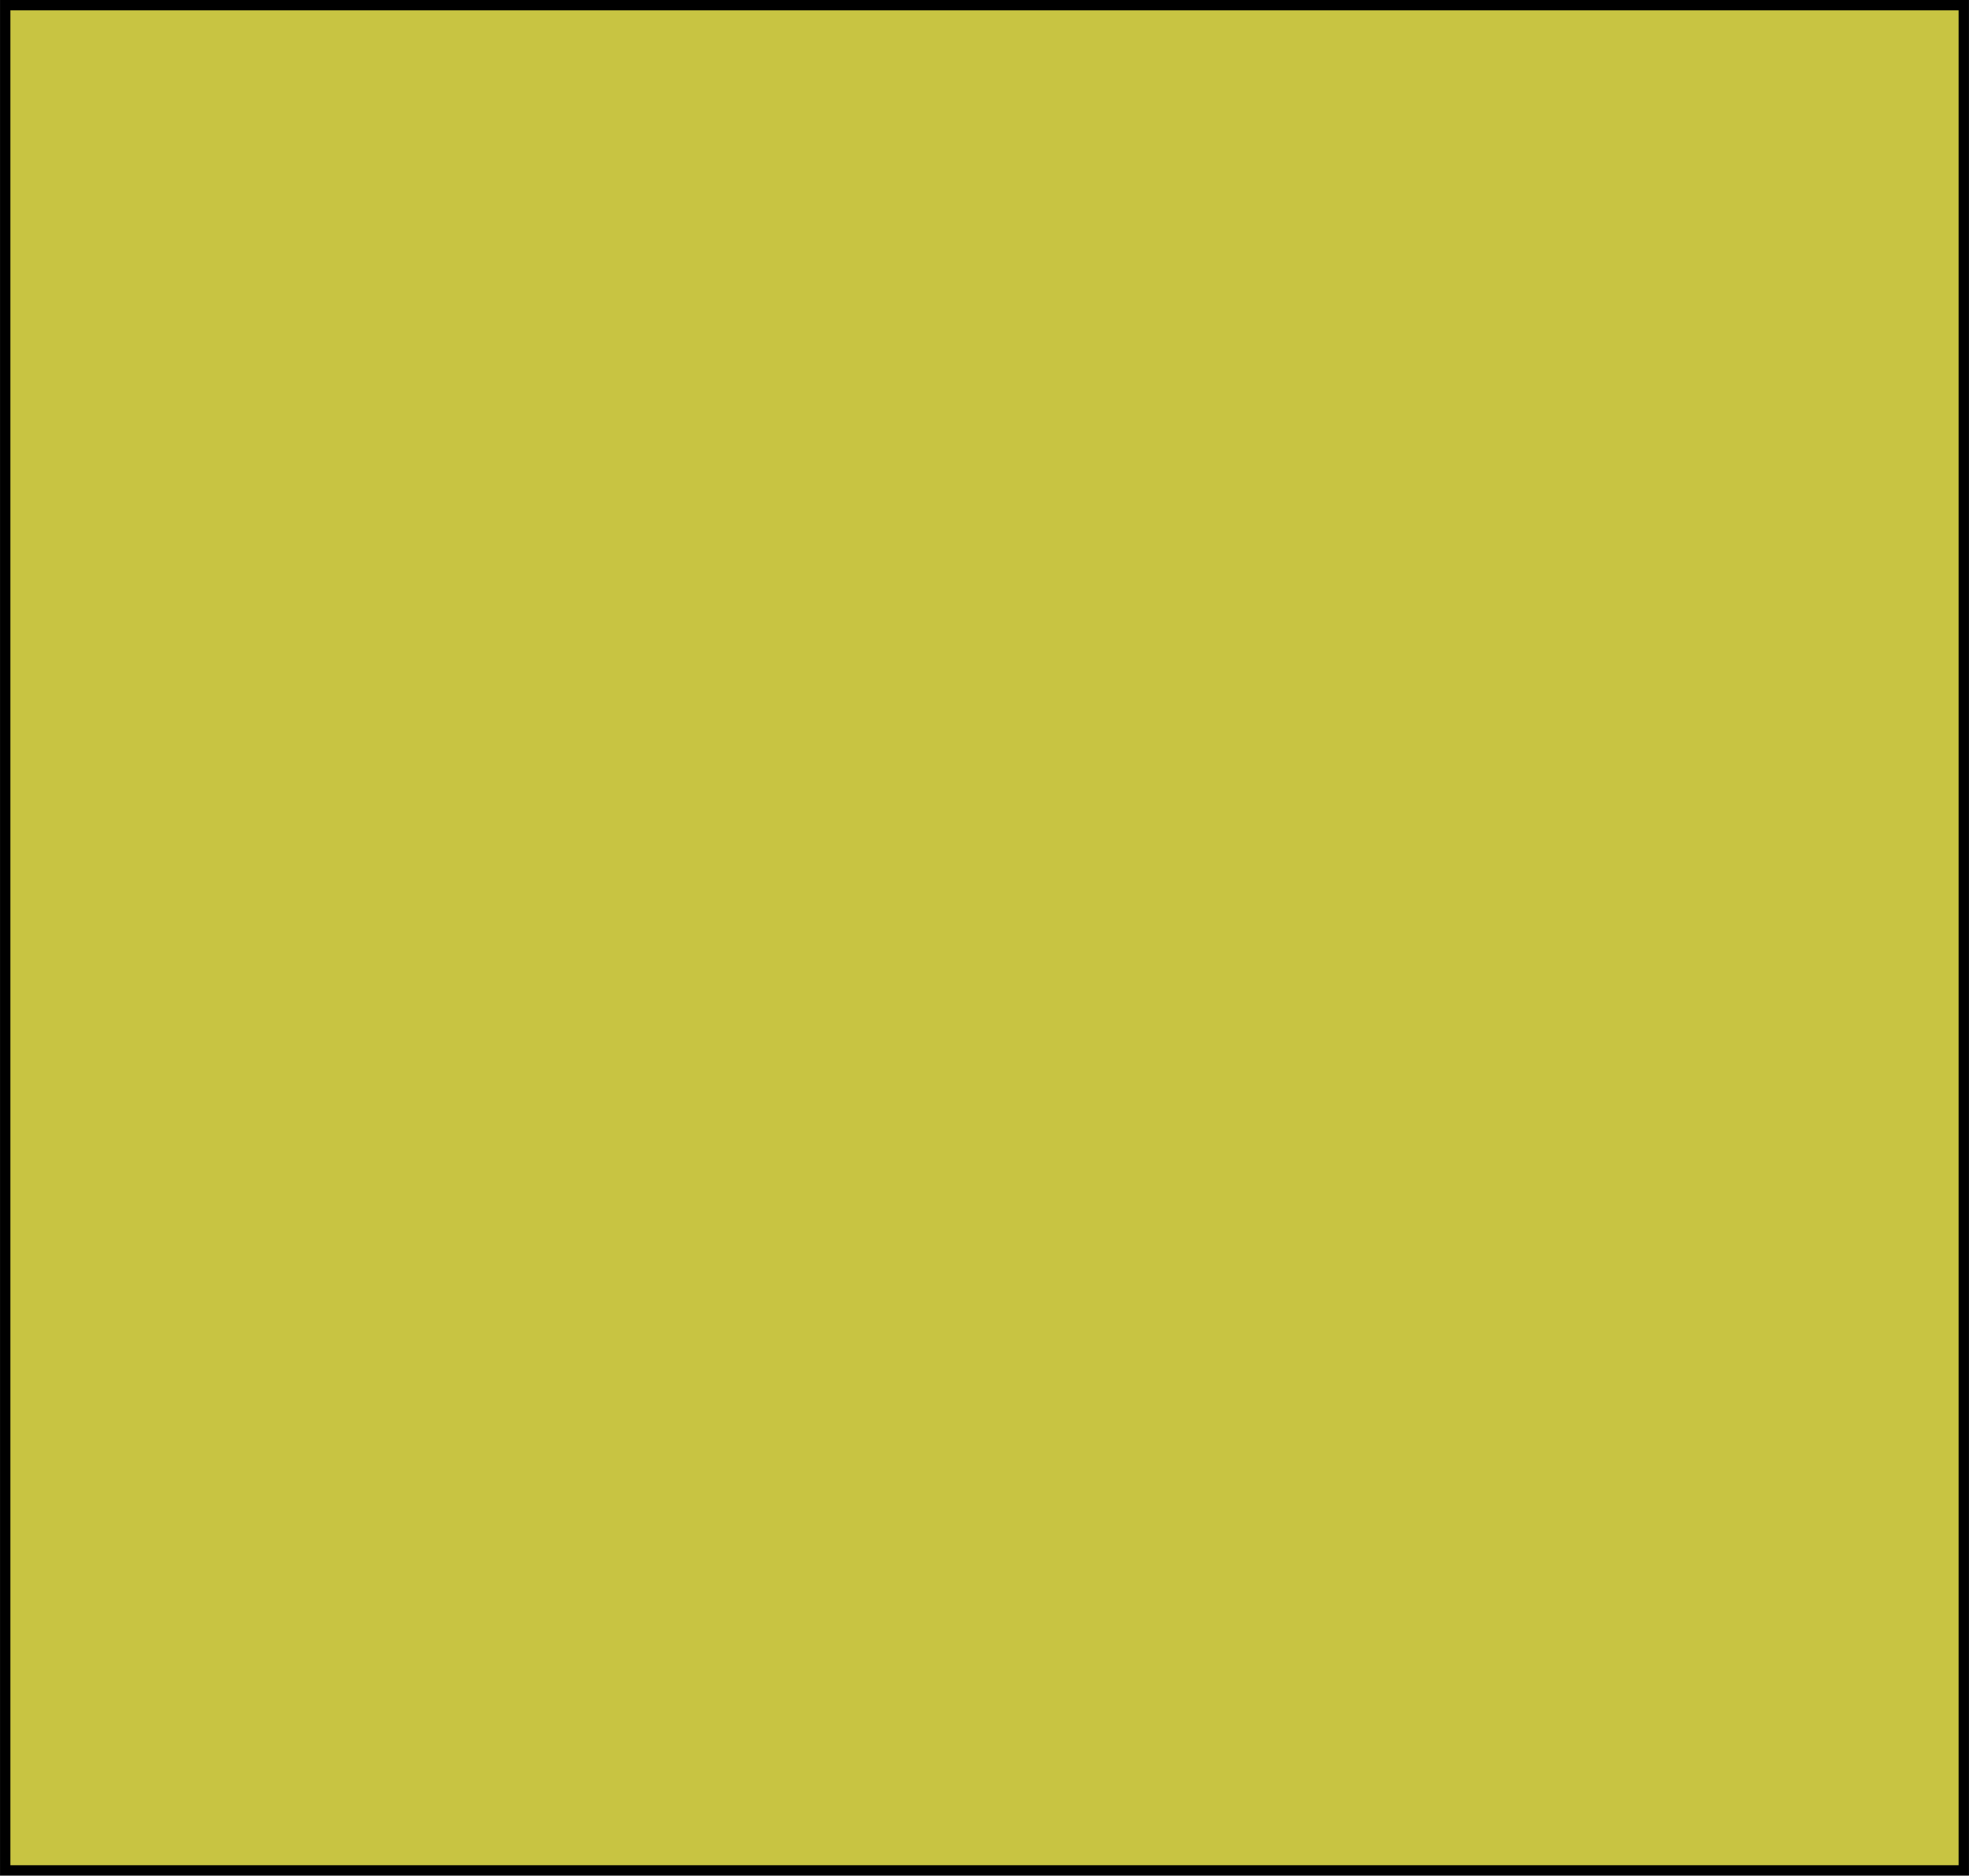 <?xml version="1.0" encoding="UTF-8" standalone="no"?>
<svg
   xmlns:dc="http://purl.org/dc/elements/1.1/"
   xmlns:cc="http://creativecommons.org/ns#"
   xmlns:rdf="http://www.w3.org/1999/02/22-rdf-syntax-ns#"
   xmlns:svg="http://www.w3.org/2000/svg"
   xmlns="http://www.w3.org/2000/svg"
   xmlns:sodipodi="http://sodipodi.sourceforge.net/DTD/sodipodi-0.dtd"
   xmlns:inkscape="http://www.inkscape.org/namespaces/inkscape"
   width="0.633in"
   height="0.603in"
   viewBox="0 0 190 181"
   version="1.1"
   id="svg3"
   sodipodi:docname="box.svg"
   inkscape:version="0.92.3 (2405546, 2018-03-11)">
  <defs
     id="defs7" />
  <sodipodi:namedview
     pagecolor="#ffffff"
     bordercolor="#666666"
     borderopacity="1"
     objecttolerance="10"
     gridtolerance="10"
     guidetolerance="10"
     inkscape:pageopacity="0"
     inkscape:pageshadow="2"
     inkscape:window-width="1279"
     inkscape:window-height="595"
     id="namedview5"
     showgrid="false"
     inkscape:zoom="3.5429143"
     inkscape:cx="-34.075948"
     inkscape:cy="14.102885"
     inkscape:window-x="0"
     inkscape:window-y="0"
     inkscape:window-maximized="0"
     inkscape:current-layer="svg3"
     fit-margin-top="0"
     fit-margin-left="0"
     fit-margin-right="0"
     fit-margin-bottom="0" />
  <path
     id="Selection"
     d="m 0.5,0.5 c 0,0 0,180 0,180 0,0 189,0 189,0 0,0 0,-180 0,-180 0,0 -189,0 -189,0 z"
     style="fill:#c8c442;fill-opacity:1;stroke:#000000;stroke-width:1"
     inkscape:connector-curvature="0" />
</svg>
